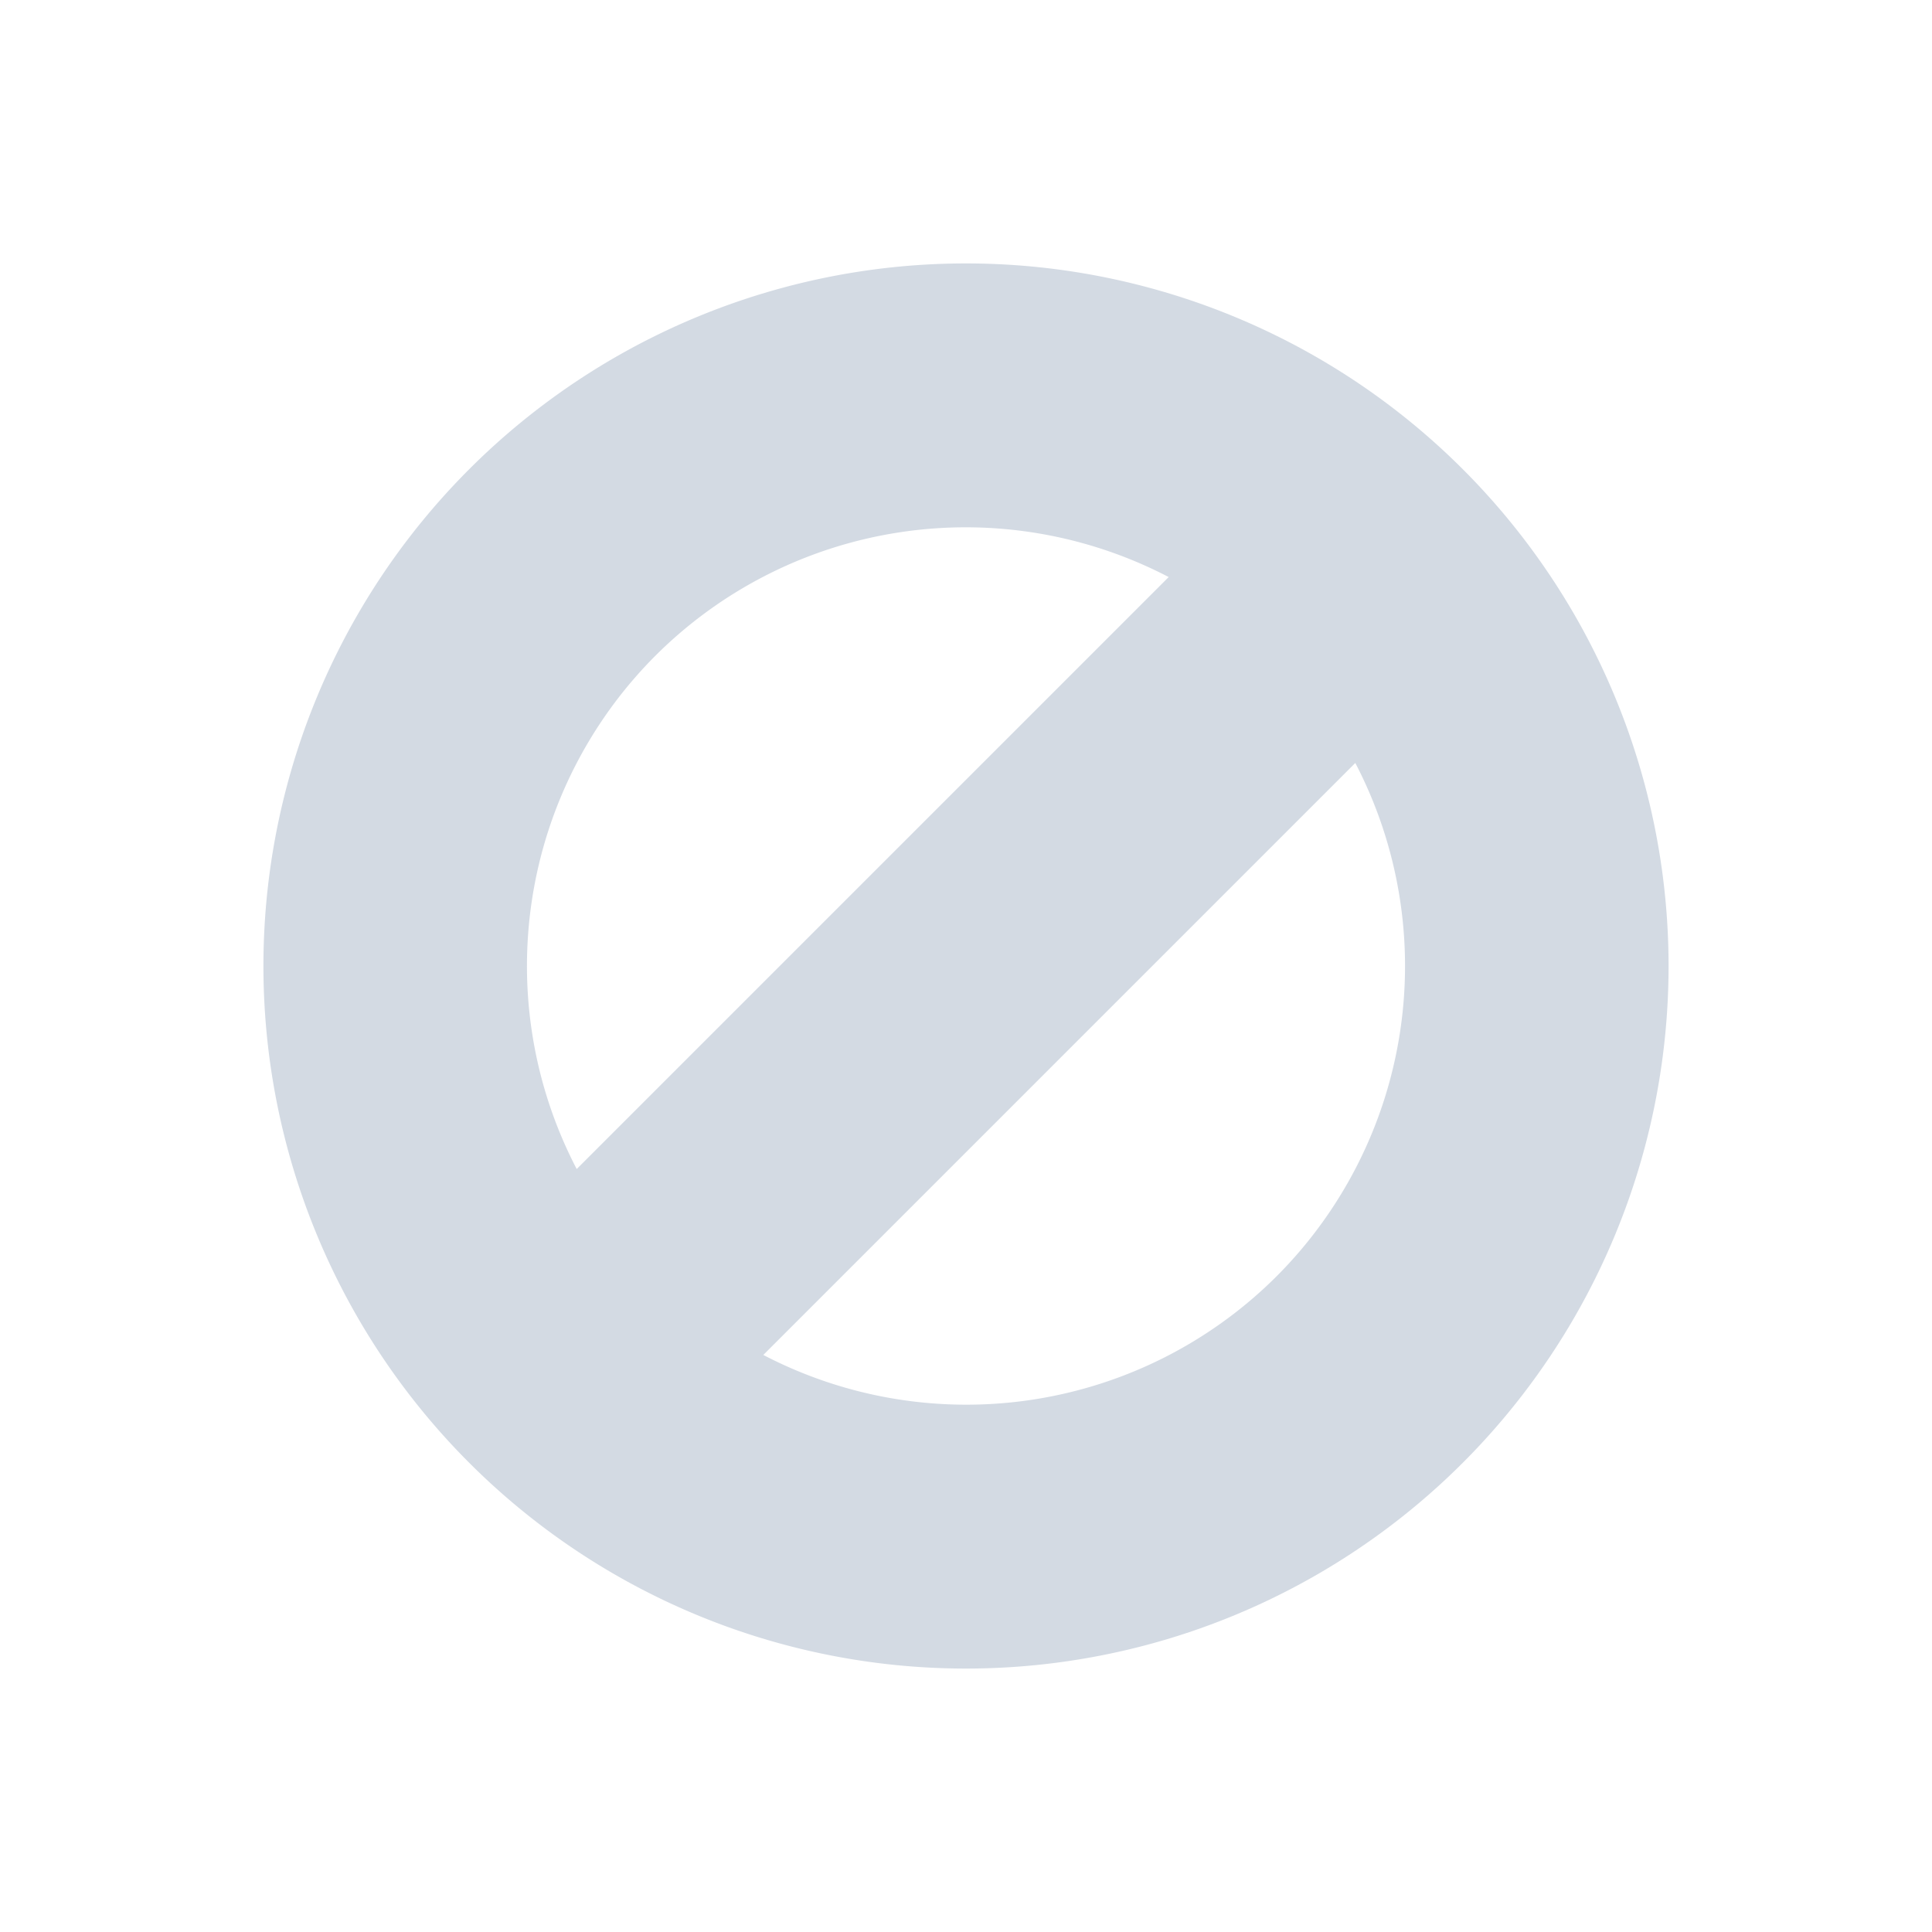<svg xmlns="http://www.w3.org/2000/svg" id="svg7384" width="22" height="22" version="1.1" style="enable-background:new">
 <defs id="defs7386">
  <style id="current-color-scheme" type="text/css">
   .ColorScheme-Text { color:#d3dae3; } .ColorScheme-Highlight { color:#5294e2; } .ColorScheme-ButtonBackground { color:#d3dae3; }
  </style>
 </defs>
 <g id="edit-delete">
  <rect id="rect4138" width="22" height="22" x="0" y="0" style="opacity:0.001;fill:currentColor;fill-opacity:1;stroke:none;stroke-width:2;stroke-linecap:round;stroke-linejoin:round;stroke-miterlimit:4;stroke-dasharray:none;stroke-opacity:1"/>
  <g id="layer12" transform="translate(-445,125.003)" style="display:inline">
   <path id="path4140" class="ColorScheme-Text" d="m 461.657,-119.66 a 8,8 0 0 0 -11.314,0 8,8 0 0 0 0,11.314 8,8 0 0 0 11.314,0 8,8 0 0 0 0,-11.314 z m -1.224,3.345 a 5,5 0 0 1 -0.898,5.847 5,5 0 0 1 -5.843,0.894 l 6.741,-6.741 z m -2.125,-2.117 -6.741,6.741 a 5,5 0 0 1 0.898,-5.847 5,5 0 0 1 5.843,-0.894 z" style="opacity:1;fill:currentColor;fill-opacity:1;stroke:none;stroke-opacity:1"/>
  </g>
 </g>
</svg>

